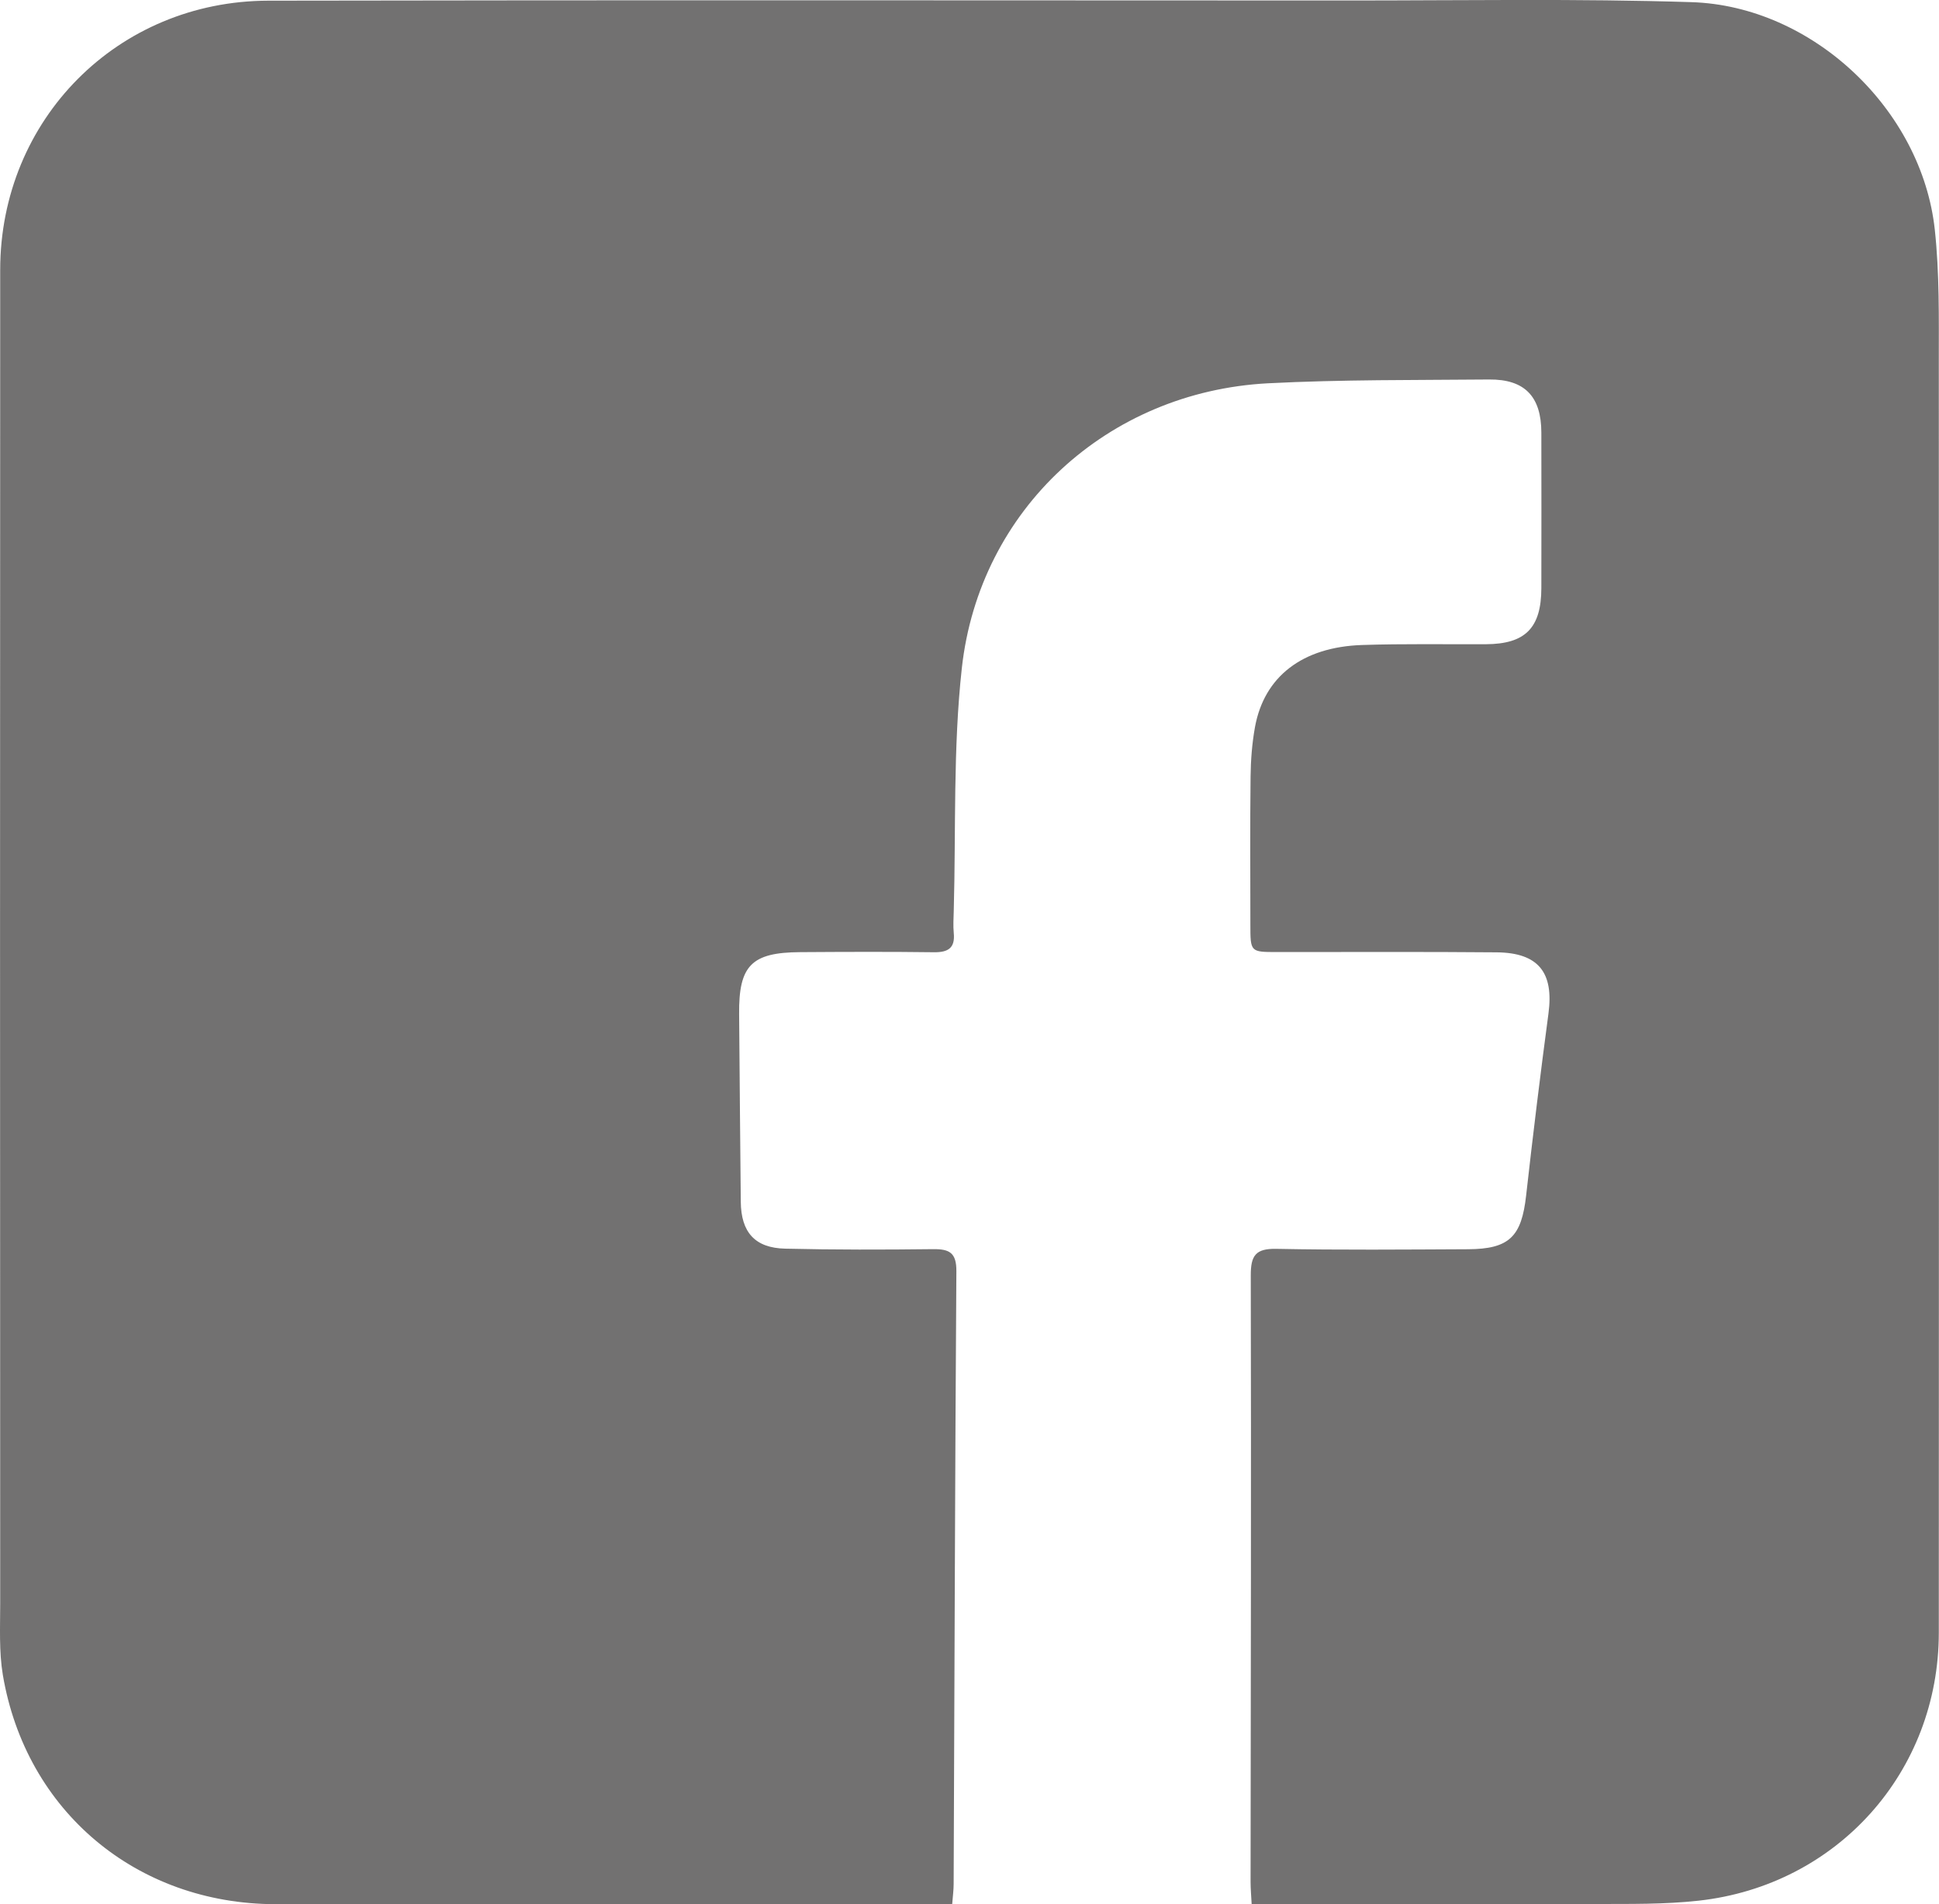 <?xml version="1.0" encoding="UTF-8"?><svg id="_イヤー_2" xmlns="http://www.w3.org/2000/svg" viewBox="0 0 198.85 195.3"><defs><style>.cls-1{fill:#727171;}</style></defs><g id="_イヤー_1-2"><path class="cls-1" d="M97.67,195.29c-4.95,0-9.65,0-14.35,0-18.36,0-36.71,.03-55.07,0-14.25-.03-25.6-9.54-27.96-23.52-.4-2.4-.27-4.9-.27-7.35C0,118.83,0,73.25,.02,27.67,.03,12.26,12.06,.1,27.51,.07,64.49,0,101.48,.04,138.46,.05c11.67,0,23.34-.2,35,.17,12.42,.39,23.63,11.02,24.96,23.34,.48,4.46,.41,8.98,.41,13.48,.02,43.47,.02,86.94,0,130.4,0,14.26-10.4,25.92-24.63,27.49-3.51,.39-7.08,.33-10.62,.34-10.78,.04-21.56,.01-32.34,.01-.88,0-1.76,0-2.88,0-.04-.83-.11-1.55-.11-2.27,.02-20.74,.07-41.49,.02-62.23,0-2.02,.5-2.74,2.62-2.7,6.55,.13,13.1,.07,19.65,.04,4.25-.02,5.5-1.29,5.97-5.52,.7-6.23,1.46-12.45,2.29-18.66,.56-4.19-1.02-6.23-5.31-6.27-7.5-.07-15.01-.02-22.52-.03-2.74,0-2.74,0-2.74-2.83,0-5.05-.04-10.1,.02-15.15,.02-1.7,.15-3.41,.45-5.08,.94-5.19,4.86-8.23,11-8.43,4.23-.14,8.46-.06,12.69-.08,4.04-.02,5.67-1.67,5.68-5.75,0-5.32,.02-10.65,0-15.97-.01-3.69-1.71-5.46-5.35-5.43-7.57,.07-15.15,0-22.7,.39-16.42,.87-29.57,12.9-31.38,29.2-.91,8.24-.6,16.61-.83,24.92-.02,.75-.07,1.51,0,2.25,.16,1.56-.59,2-2.04,1.98-4.57-.06-9.14-.04-13.72-.01-4.99,.03-6.3,1.38-6.25,6.36,.06,6.41,.1,12.83,.17,19.24,.03,3.13,1.45,4.74,4.56,4.81,5.05,.12,10.1,.11,15.15,.05,1.69-.02,2.41,.36,2.4,2.26-.14,20.95-.19,41.9-.28,62.85,0,.6-.08,1.2-.15,2.07Z"/></g></svg>